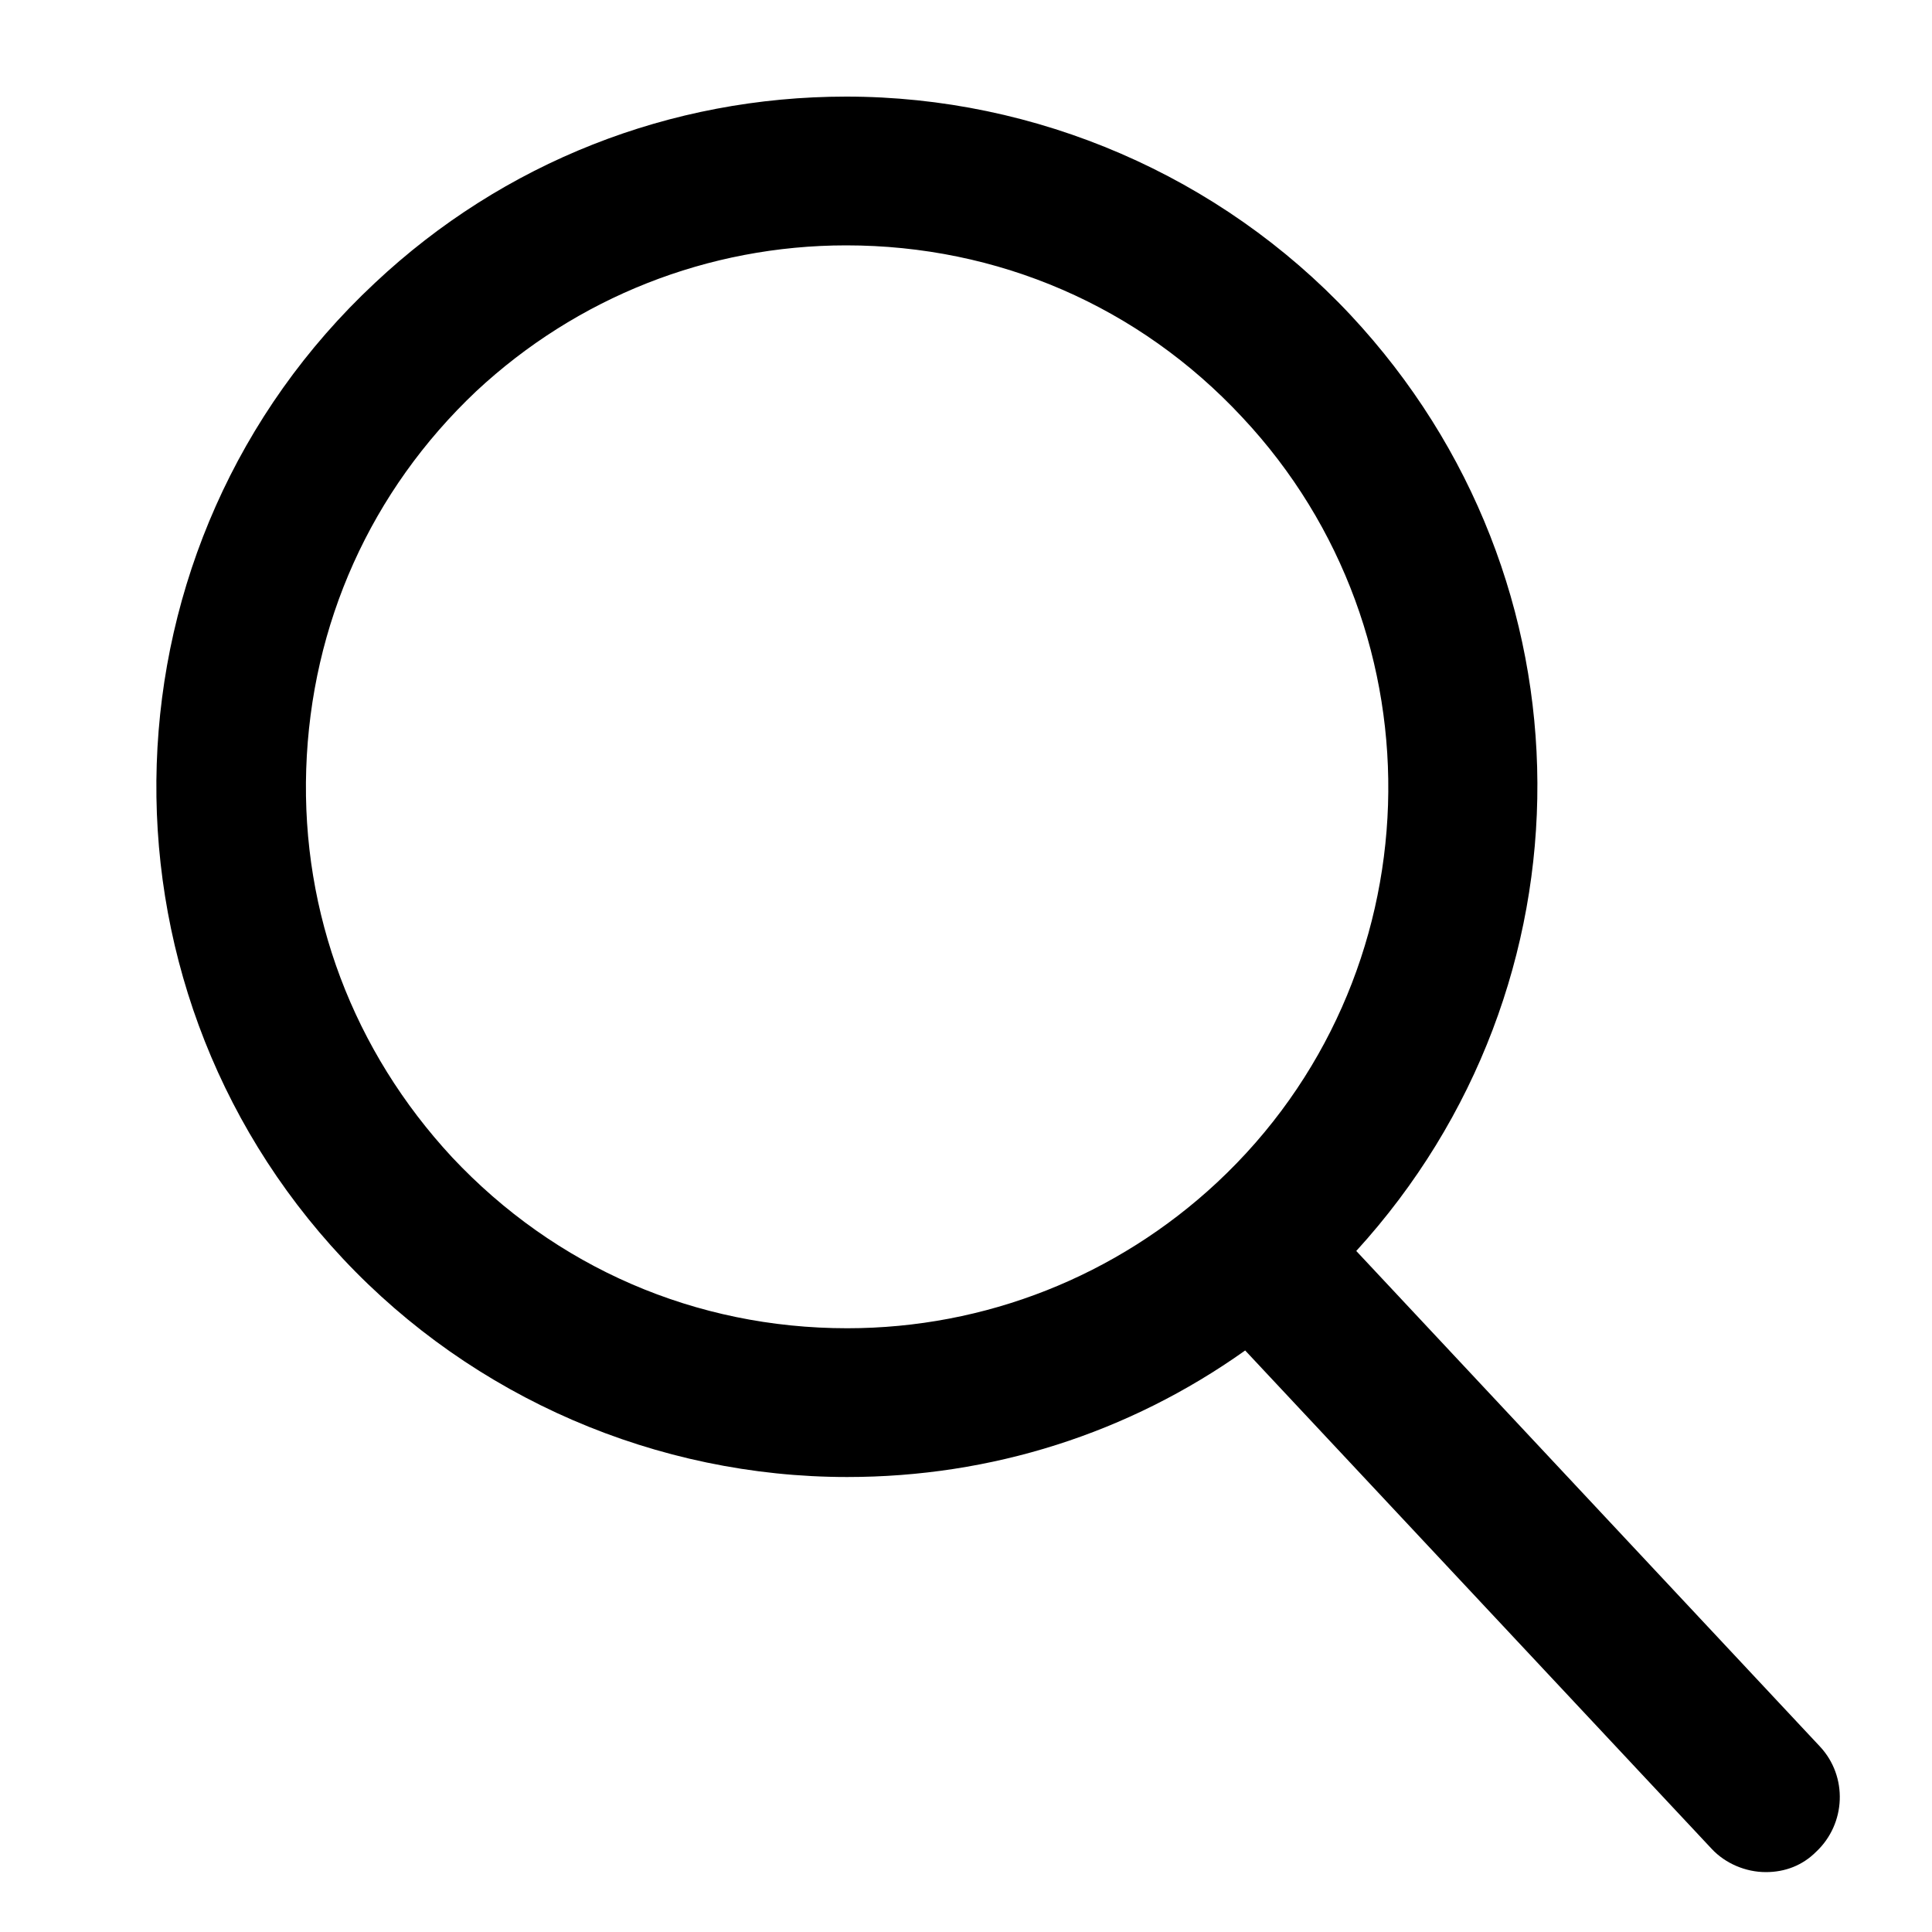 <?xml version="1.0" encoding="utf-8"?>
<!-- Generator: Adobe Illustrator 23.0.2, SVG Export Plug-In . SVG Version: 6.00 Build 0)  -->
<svg version="1.1" xmlns="http://www.w3.org/2000/svg" xmlns:xlink="http://www.w3.org/1999/xlink" x="0px" y="0px"
	 viewBox="0 0 20 20" style="enable-background:new 0 0 20 20;" xml:space="preserve">
<style type="text/css">
	.st0{display:none;}
	.st1{display:inline;}
	.st2{display:inline;fill-rule:evenodd;clip-rule:evenodd;}
</style>
<g id="Layer_1">
	<path d="M18.28,19.38c-0.21,0-0.42-0.09-0.56-0.24l-4.83-5.16c-1.21,0.86-2.63,1.31-4.12,1.31c-1.97,0-3.87-0.82-5.22-2.26
		C0.85,10.15,1,5.62,3.88,2.93C5.21,1.68,6.94,1,8.76,1c1.97,0,3.87,0.82,5.22,2.26c2.57,2.75,2.57,6.94,0.06,9.69l4.8,5.13
		c0.29,0.31,0.27,0.8-0.04,1.09C18.66,19.31,18.48,19.38,18.28,19.38z M8.76,2.54c-1.43,0-2.79,0.54-3.83,1.51
		C3.84,5.08,3.22,6.46,3.17,7.96c-0.05,1.5,0.49,2.92,1.51,4.02c1.07,1.14,2.52,1.77,4.09,1.77c1.43,0,2.79-0.54,3.83-1.51
		c2.26-2.11,2.37-5.67,0.26-7.92C11.79,3.17,10.33,2.54,8.76,2.54z"/>
</g>
<g id="Layer_2" class="st0">
	<path class="st1" d="M18.37,19.89c-0.15-0.01-0.97-0.01-3.89-0.01c-4.91,0-12.81,0.02-12.88,0.02l-0.08,0v-0.74
		c0-1,0.17-1.98,0.51-2.91c0.33-0.9,0.81-1.73,1.42-2.48c1.18-1.43,2.8-2.44,4.58-2.86c-1.92-0.79-3.19-2.67-3.19-4.76
		C4.86,3.31,7.17,1,10,1c2.84,0,5.15,2.31,5.15,5.15c0,2.09-1.27,3.97-3.19,4.76c1.79,0.42,3.4,1.43,4.58,2.86
		c0.61,0.74,1.09,1.58,1.42,2.48c0.34,0.93,0.51,1.91,0.51,2.91V20L18.37,19.89z M17.16,18.62c-0.12-1.81-0.9-3.48-2.22-4.71
		c-1.33-1.25-3.08-1.93-4.94-1.93c-1.85,0-3.61,0.69-4.94,1.93c-1.31,1.23-2.1,2.9-2.22,4.71L17.16,18.62z M10,2.31
		c-2.12,0-3.84,1.72-3.84,3.84c0,2.12,1.72,3.84,3.84,3.84c2.12,0,3.84-1.72,3.84-3.84C13.84,4.03,12.12,2.31,10,2.31z"/>
</g>
<g id="Layer_3" class="st0">
	<g class="st1">
		<path d="M7.56,19c-1.33,0-2.41-1.08-2.41-2.41c0-1.33,1.08-2.41,2.41-2.41c1.33,0,2.41,1.08,2.41,2.41C9.98,17.92,8.89,19,7.56,19
			z M7.56,15.5c-0.6,0-1.09,0.49-1.09,1.09c0,0.6,0.49,1.09,1.09,1.09c0.6,0,1.09-0.49,1.09-1.09C8.65,15.99,8.17,15.5,7.56,15.5z"
			/>
		<path d="M5.26,16.59c0,1.27,1.03,2.3,2.3,2.3c1.27,0,2.3-1.03,2.3-2.3c0-1.27-1.03-2.3-2.3-2.3C6.29,14.29,5.26,15.32,5.26,16.59z
			 M8.76,16.59c0,0.66-0.54,1.2-1.2,1.2c-0.66,0-1.2-0.54-1.2-1.2c0-0.66,0.54-1.2,1.2-1.2C8.22,15.39,8.76,15.93,8.76,16.59z"/>
		<path d="M15,19c-1.33,0-2.41-1.08-2.41-2.41c0-1.33,1.08-2.41,2.41-2.41c1.33,0,2.41,1.08,2.41,2.41C17.41,17.92,16.33,19,15,19z
			 M15,15.5c-0.6,0-1.09,0.49-1.09,1.09c0,0.6,0.49,1.09,1.09,1.09c0.6,0,1.09-0.49,1.09-1.09C16.09,15.99,15.6,15.5,15,15.5z"/>
		<path d="M12.69,16.59c0,1.27,1.03,2.3,2.3,2.3c1.27,0,2.3-1.03,2.3-2.3c0-1.27-1.03-2.3-2.3-2.3
			C13.73,14.29,12.69,15.32,12.69,16.59z M16.2,16.59c0,0.66-0.54,1.2-1.2,1.2c-0.66,0-1.2-0.54-1.2-1.2c0-0.66,0.54-1.2,1.2-1.2
			C15.66,15.39,16.2,15.93,16.2,16.59z"/>
		<path d="M6.18,13.76c-0.32,0-0.59-0.22-0.65-0.53L3.78,4.21l0-0.05L3.41,2.32H1.66C1.3,2.32,1,2.02,1,1.66C1,1.3,1.3,1,1.66,1h2.3
			c0.34,0,0.63,0.26,0.65,0.6l0.36,1.82h14.05c0.2,0,0.39,0.09,0.51,0.25c0.13,0.16,0.17,0.36,0.13,0.55l-1.97,9.02
			c-0.07,0.3-0.34,0.52-0.64,0.52H6.18z M16.53,12.44l1.68-7.7H5.23l1.5,7.7H16.53z"/>
		<path d="M1.66,2.21H3.5l0.37,1.92c0,0.02,0,0.04,0.01,0.06l1.75,9.01c0.05,0.26,0.28,0.45,0.54,0.45h10.88
			c0.26,0,0.49-0.18,0.54-0.44l1.97-9.02c0.04-0.16,0-0.33-0.11-0.46c-0.1-0.13-0.26-0.21-0.43-0.21H4.89L4.51,1.61
			C4.49,1.33,4.25,1.11,3.96,1.11h-2.3c-0.31,0-0.55,0.25-0.55,0.55C1.11,1.97,1.35,2.21,1.66,2.21z M18.34,4.64l-1.72,7.91H6.64
			L5.1,4.64H18.34z"/>
	</g>
</g>
<g id="Layer_4" class="st0">
	<path class="st2" d="M1,4h19v2H1V4z"/>
	<path class="st2" d="M1,9h19v2H1V9z"/>
	<path class="st2" d="M1,14h19v2H1V14z"/>
</g>
<g id="Layer_5" class="st0">
	<path class="st1" d="M9.71,17.71c-0.09,0.09-0.22,0.09-0.3,0l-9.2-9.2C0.12,8.43,0.12,8.29,0.2,8.21l1.23-1.23
		c0.05-0.05,0.11-0.07,0.16-0.07c0.04,0,0.1,0.01,0.15,0.06l7.83,7.82l7.82-7.82c0.05-0.05,0.11-0.07,0.16-0.07
		c0.04,0,0.1,0.01,0.15,0.06l1.24,1.23c0.08,0.08,0.09,0.22,0.01,0.3L9.71,17.71z"/>
</g>
<g id="Layer_6" class="st0">
	<path class="st1" d="M4.2,10.48c-0.09-0.09-0.09-0.22,0-0.3l9.2-9.2c0.08-0.08,0.22-0.09,0.3-0.01l1.23,1.23
		C14.99,2.25,15,2.31,15,2.36c0,0.04-0.01,0.1-0.06,0.15l-7.82,7.83l7.82,7.82c0.05,0.05,0.07,0.11,0.07,0.16
		c0,0.04-0.01,0.1-0.06,0.15l-1.23,1.24c-0.08,0.08-0.22,0.09-0.3,0.01L4.2,10.48z"/>
</g>
<g id="Layer_6_copy" class="st0">
	<path class="st1" d="M9.43,4.96c0.09-0.09,0.22-0.09,0.3,0l9.2,9.2c0.08,0.08,0.09,0.22,0.01,0.3l-1.23,1.23
		c-0.05,0.05-0.11,0.07-0.16,0.07c-0.04,0-0.1-0.01-0.15-0.06L9.57,7.89l-7.82,7.82c-0.05,0.05-0.11,0.07-0.16,0.07
		c-0.04,0-0.1-0.01-0.15-0.06L0.2,14.48c-0.08-0.08-0.09-0.22-0.01-0.3L9.43,4.96z"/>
</g>
<g id="Layer_6_copy_2" class="st0">
	<path class="st1" d="M14.94,10.2c0.09,0.09,0.09,0.22,0,0.3l-9.2,9.2c-0.08,0.08-0.22,0.09-0.3,0.01l-1.23-1.23
		c-0.05-0.05-0.07-0.11-0.07-0.16c0-0.04,0.01-0.1,0.06-0.15l7.82-7.83L4.2,2.52C4.14,2.46,4.13,2.4,4.13,2.36
		c0-0.04,0.01-0.1,0.06-0.15l1.23-1.24c0.08-0.08,0.22-0.09,0.3-0.01L14.94,10.2z"/>
</g>
<g id="Layer_9" class="st0">
	<path class="st2" d="M10.66,1l3.06,5.5l6.22,1.18l-4.33,4.58l0.79,6.23l-5.73-2.67L4.92,18.5l0.79-6.23L1.38,7.68L7.6,6.5L10.66,1"
		/>
</g>
</svg>
